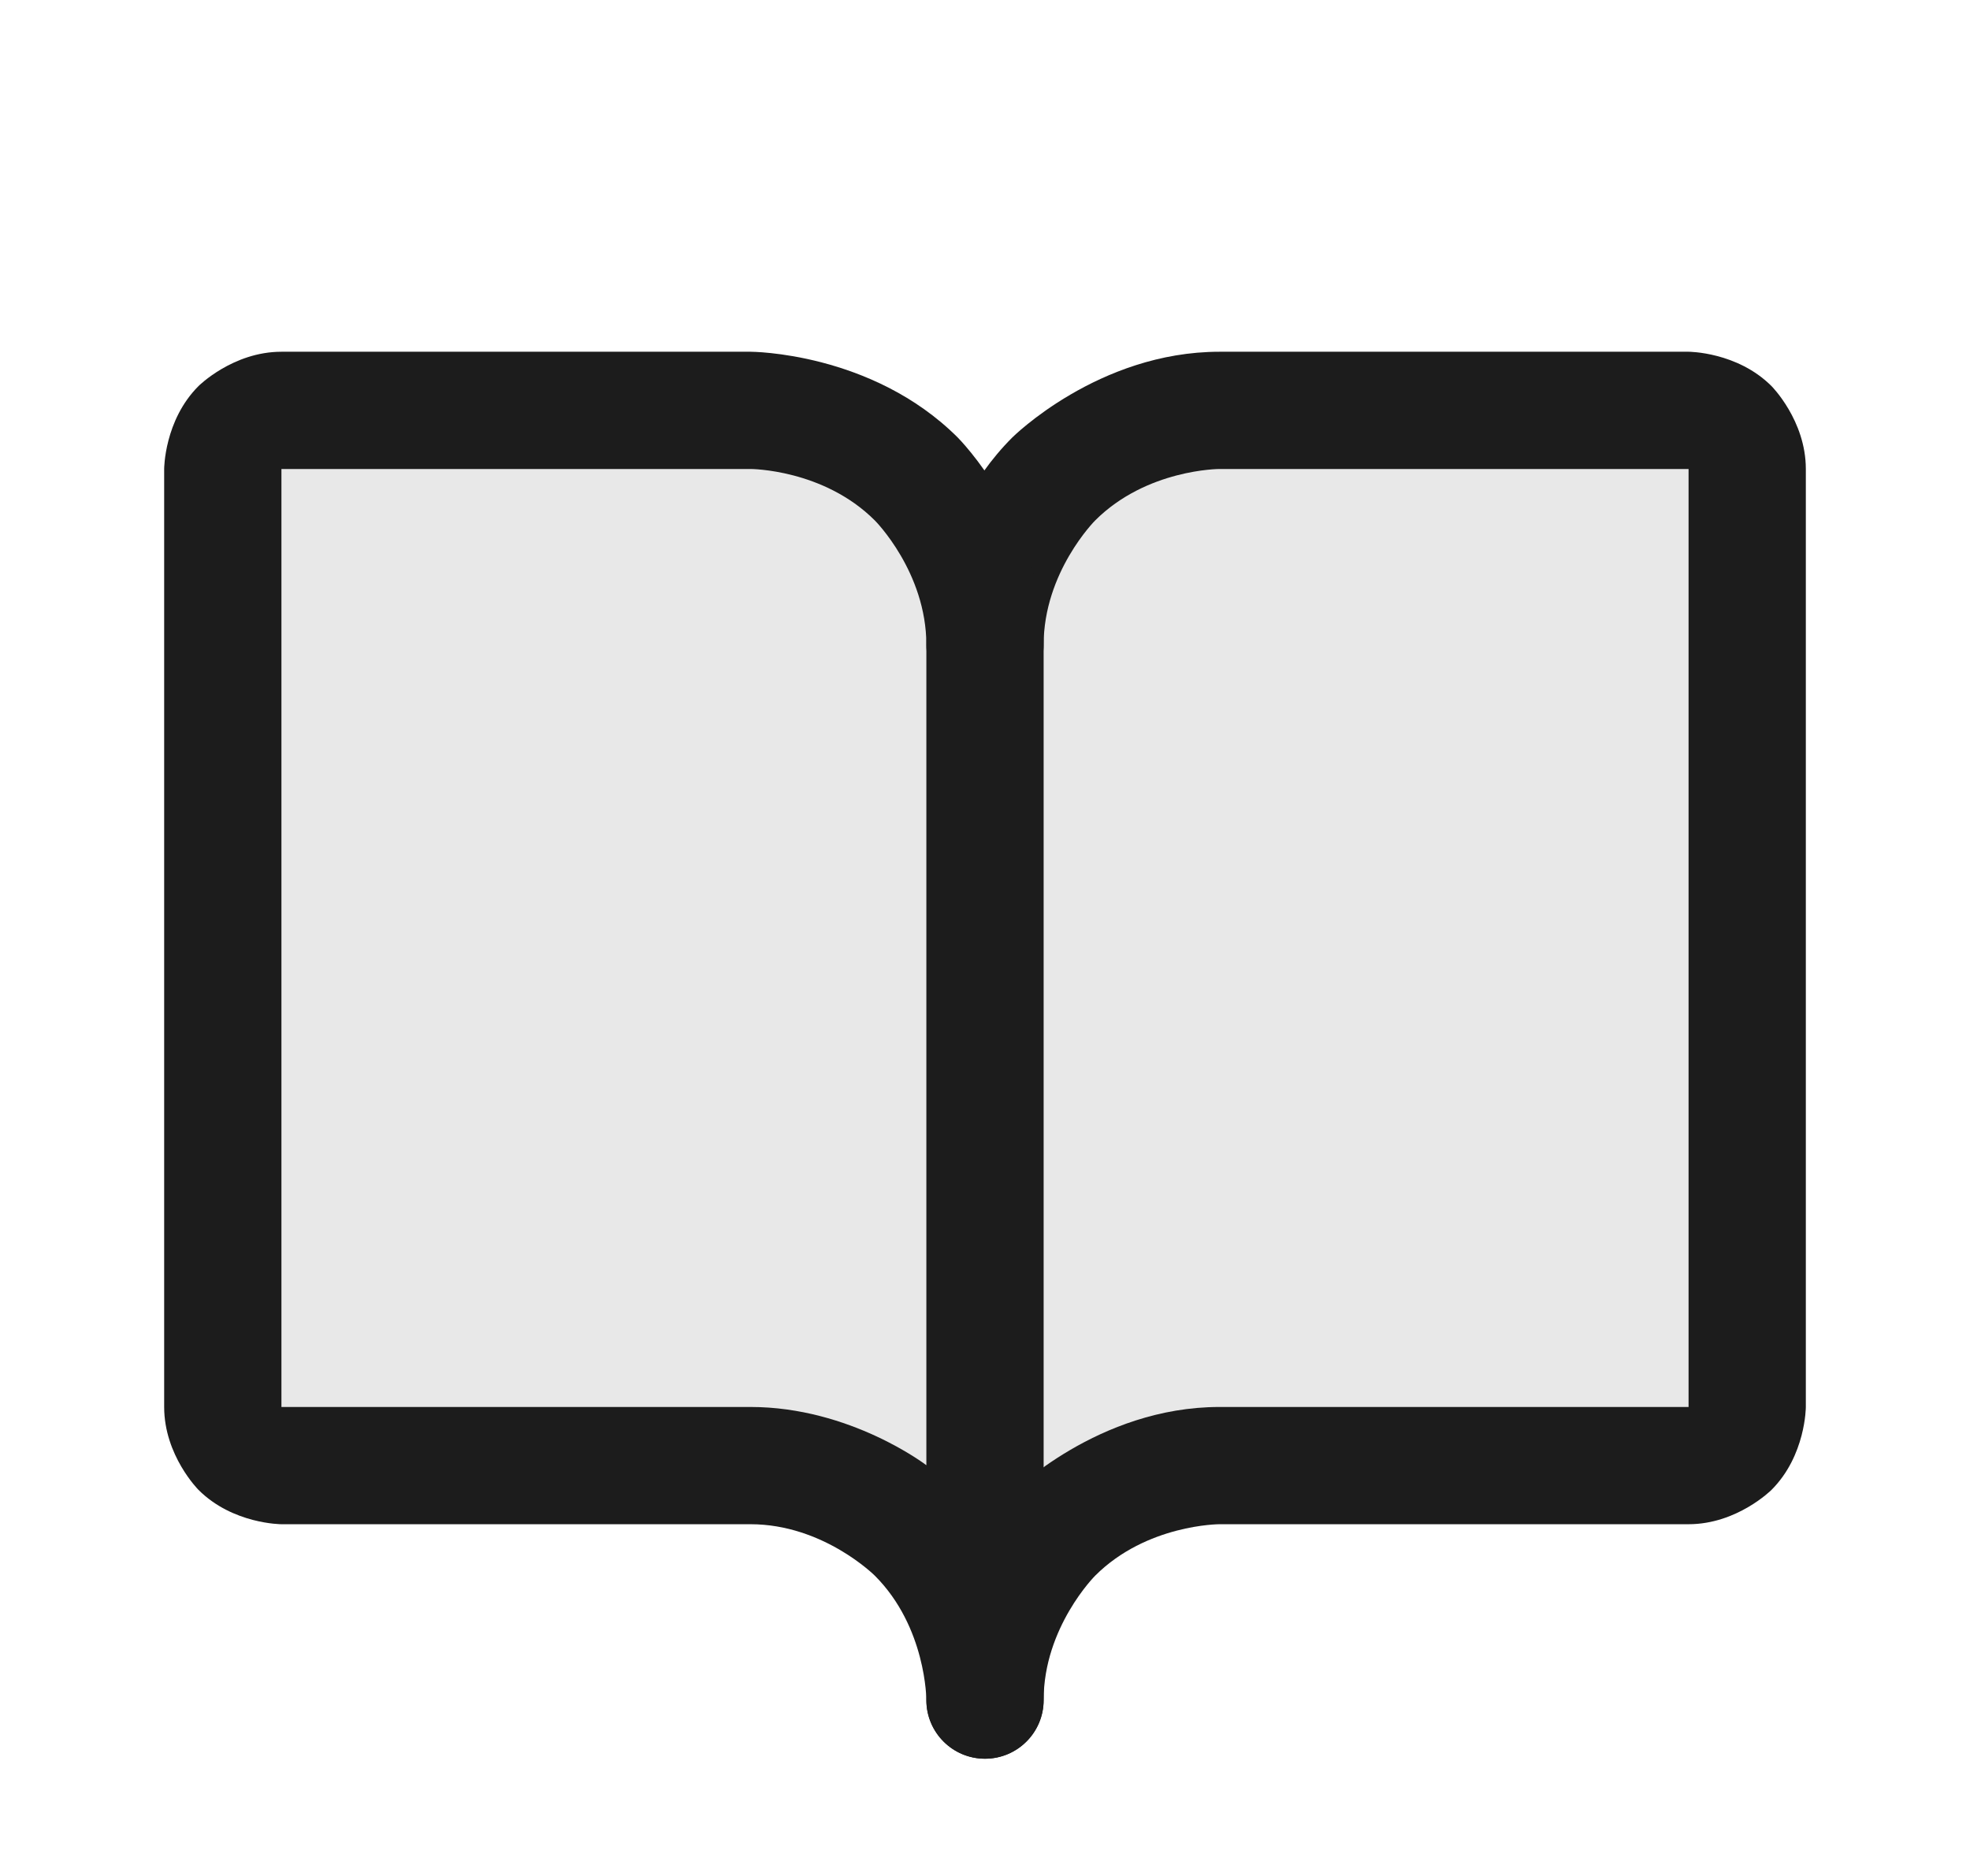 <svg width="21" height="20" viewBox="0 0 21 20" fill="none" xmlns="http://www.w3.org/2000/svg">
<path d="M18 4.375H13C12.337 4.375 11.701 4.638 11.232 5.107C10.763 5.576 10.5 6.212 10.5 6.875C10.5 6.212 10.237 5.576 9.768 5.107C9.299 4.638 8.663 4.375 8 4.375H3C2.834 4.375 2.675 4.441 2.558 4.558C2.441 4.675 2.375 4.834 2.375 5V15C2.375 15.166 2.441 15.325 2.558 15.442C2.675 15.559 2.834 15.625 3 15.625H8C8.663 15.625 9.299 15.888 9.768 16.357C10.237 16.826 10.5 17.462 10.5 18.125C10.5 17.462 10.763 16.826 11.232 16.357C11.701 15.888 12.337 15.625 13 15.625H18C18.166 15.625 18.325 15.559 18.442 15.442C18.559 15.325 18.625 15.166 18.625 15V5C18.625 4.834 18.559 4.675 18.442 4.558C18.325 4.441 18.166 4.375 18 4.375Z" fill="#1C1C1C" fill-opacity="0.1"/>
<path d="M10.79 15.915C9.875 16.831 9.875 18.125 9.875 18.125C9.875 18.47 10.155 18.75 10.5 18.75C10.845 18.75 11.125 18.47 11.125 18.125C11.125 17.348 11.674 16.799 11.674 16.799C12.223 16.25 13 16.25 13 16.25H18C18.518 16.25 18.884 15.884 18.884 15.884C19.25 15.518 19.25 15 19.25 15V5C19.25 4.482 18.884 4.116 18.884 4.116C18.518 3.75 18 3.75 18 3.75H13C11.706 3.75 10.79 4.665 10.79 4.665C9.875 5.581 9.875 6.875 9.875 6.875C9.875 7.22 10.155 7.5 10.5 7.5C10.666 7.5 10.825 7.434 10.942 7.317C11.059 7.2 11.125 7.041 11.125 6.875C11.125 6.098 11.674 5.549 11.674 5.549C12.223 5 13 5 13 5H18V15H13C11.706 15 10.79 15.915 10.79 15.915Z" fill="#1C1C1C"/>
<path fill-rule="evenodd" clip-rule="evenodd" d="M1.75 5C1.75 5 1.75 4.482 2.116 4.116C2.116 4.116 2.482 3.75 3 3.75H8C8 3.75 9.294 3.75 10.21 4.665C10.21 4.665 11.125 5.581 11.125 6.875V18.125C11.125 18.47 10.845 18.75 10.5 18.75C10.155 18.75 9.875 18.47 9.875 18.125C9.875 18.125 9.875 17.348 9.326 16.799C9.326 16.799 8.777 16.25 8 16.25H3C3 16.25 2.482 16.25 2.116 15.884C2.116 15.884 1.75 15.518 1.75 15V5ZM9.875 6.875V15.621C9.875 15.621 9.066 15 8 15H3V5H8C8 5 8.777 5 9.326 5.549C9.326 5.549 9.875 6.098 9.875 6.875Z" fill="#1C1C1C"/>
</svg>
